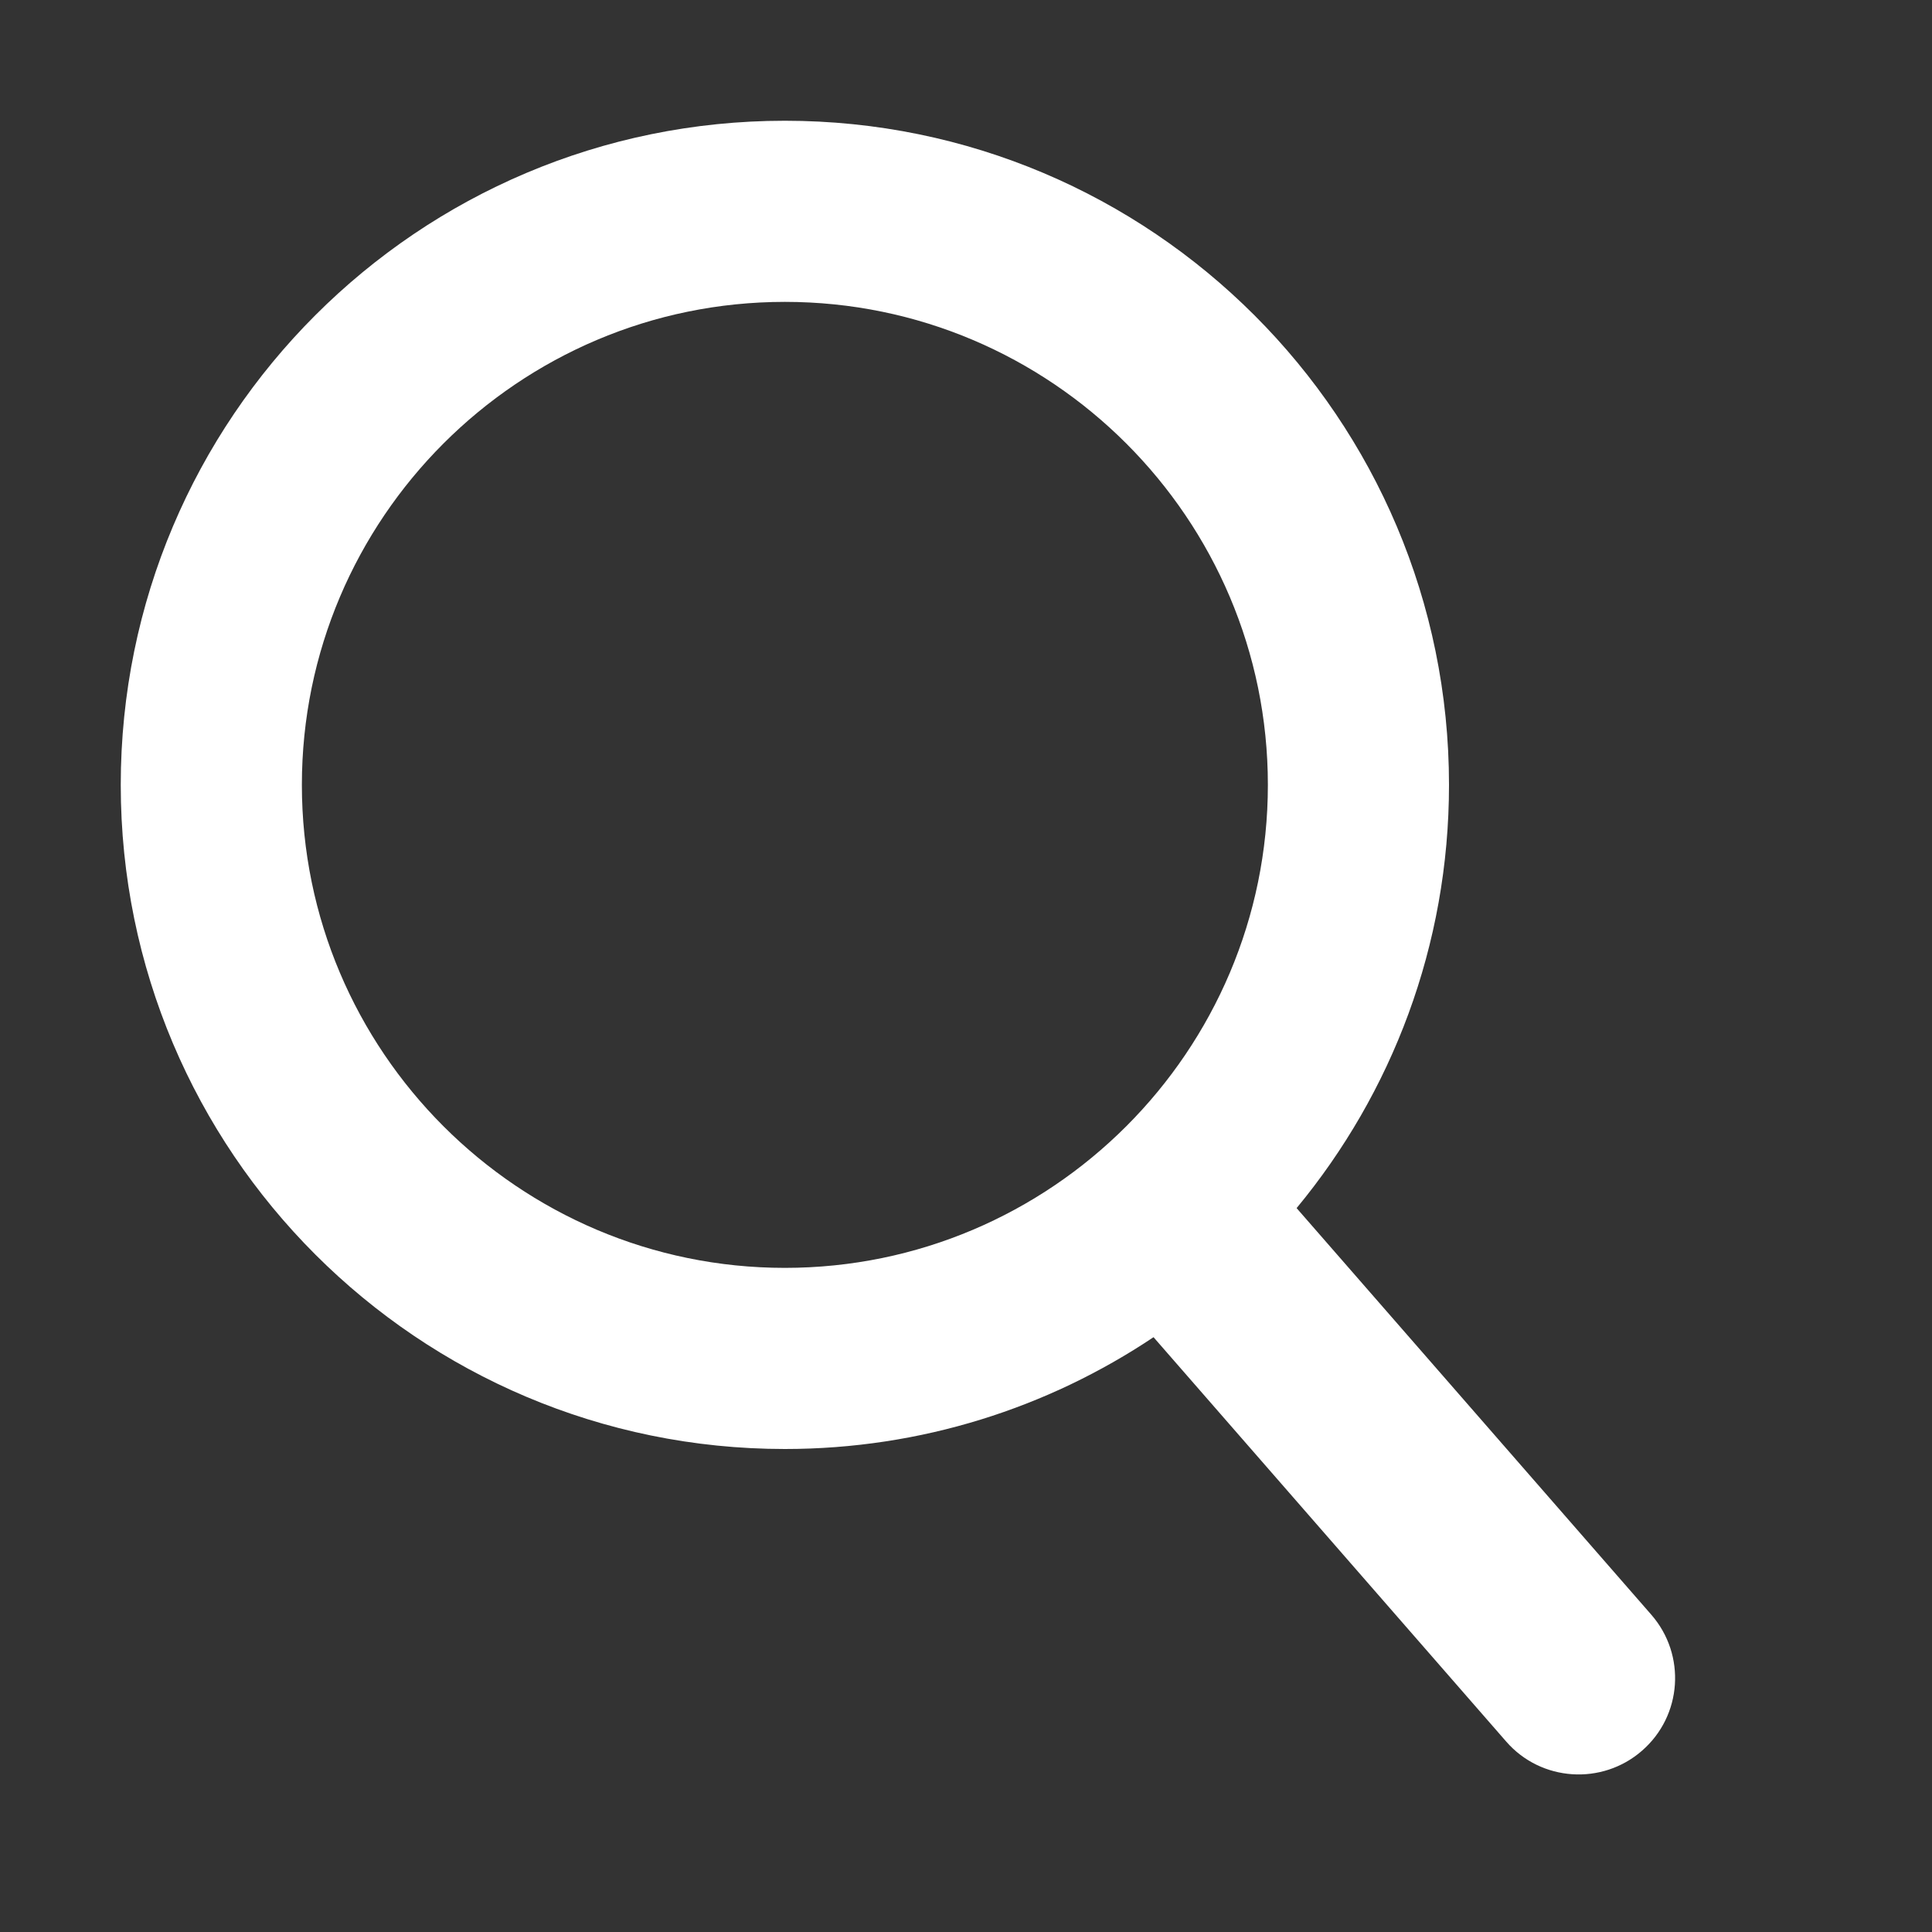 <?xml version="1.0" standalone="no"?><!DOCTYPE svg PUBLIC "-//W3C//DTD SVG 1.1//EN" "http://www.w3.org/Graphics/SVG/1.1/DTD/svg11.dtd"><svg t="1559444170580" class="icon" style="" viewBox="0 0 1024 1024" version="1.1" xmlns="http://www.w3.org/2000/svg" p-id="3041" xmlns:xlink="http://www.w3.org/1999/xlink" width="16" height="16"><rect x="0" y="0" width="1024" height="1024" fill="#333333" stroke="none"/><defs><style type="text/css"></style></defs><path d="M875.264 855.872l-188.032-215.552C737.664 579.392 768 501.248 768 416 768 221.632 610.368 64 416 64 221.568 64 64 221.632 64 416S221.568 768 416 768c72.32 0 139.52-21.888 195.392-59.264l186.88 214.272c18.496 21.312 50.88 23.36 72 4.928C891.648 909.376 893.76 877.12 875.264 855.872zM160 416c0-141.184 114.816-256 256-256 141.184 0 256 114.816 256 256s-114.816 256-256 256C274.816 672 160 557.184 160 416z" p-id="3042" fill="#ffffff"></path></svg>